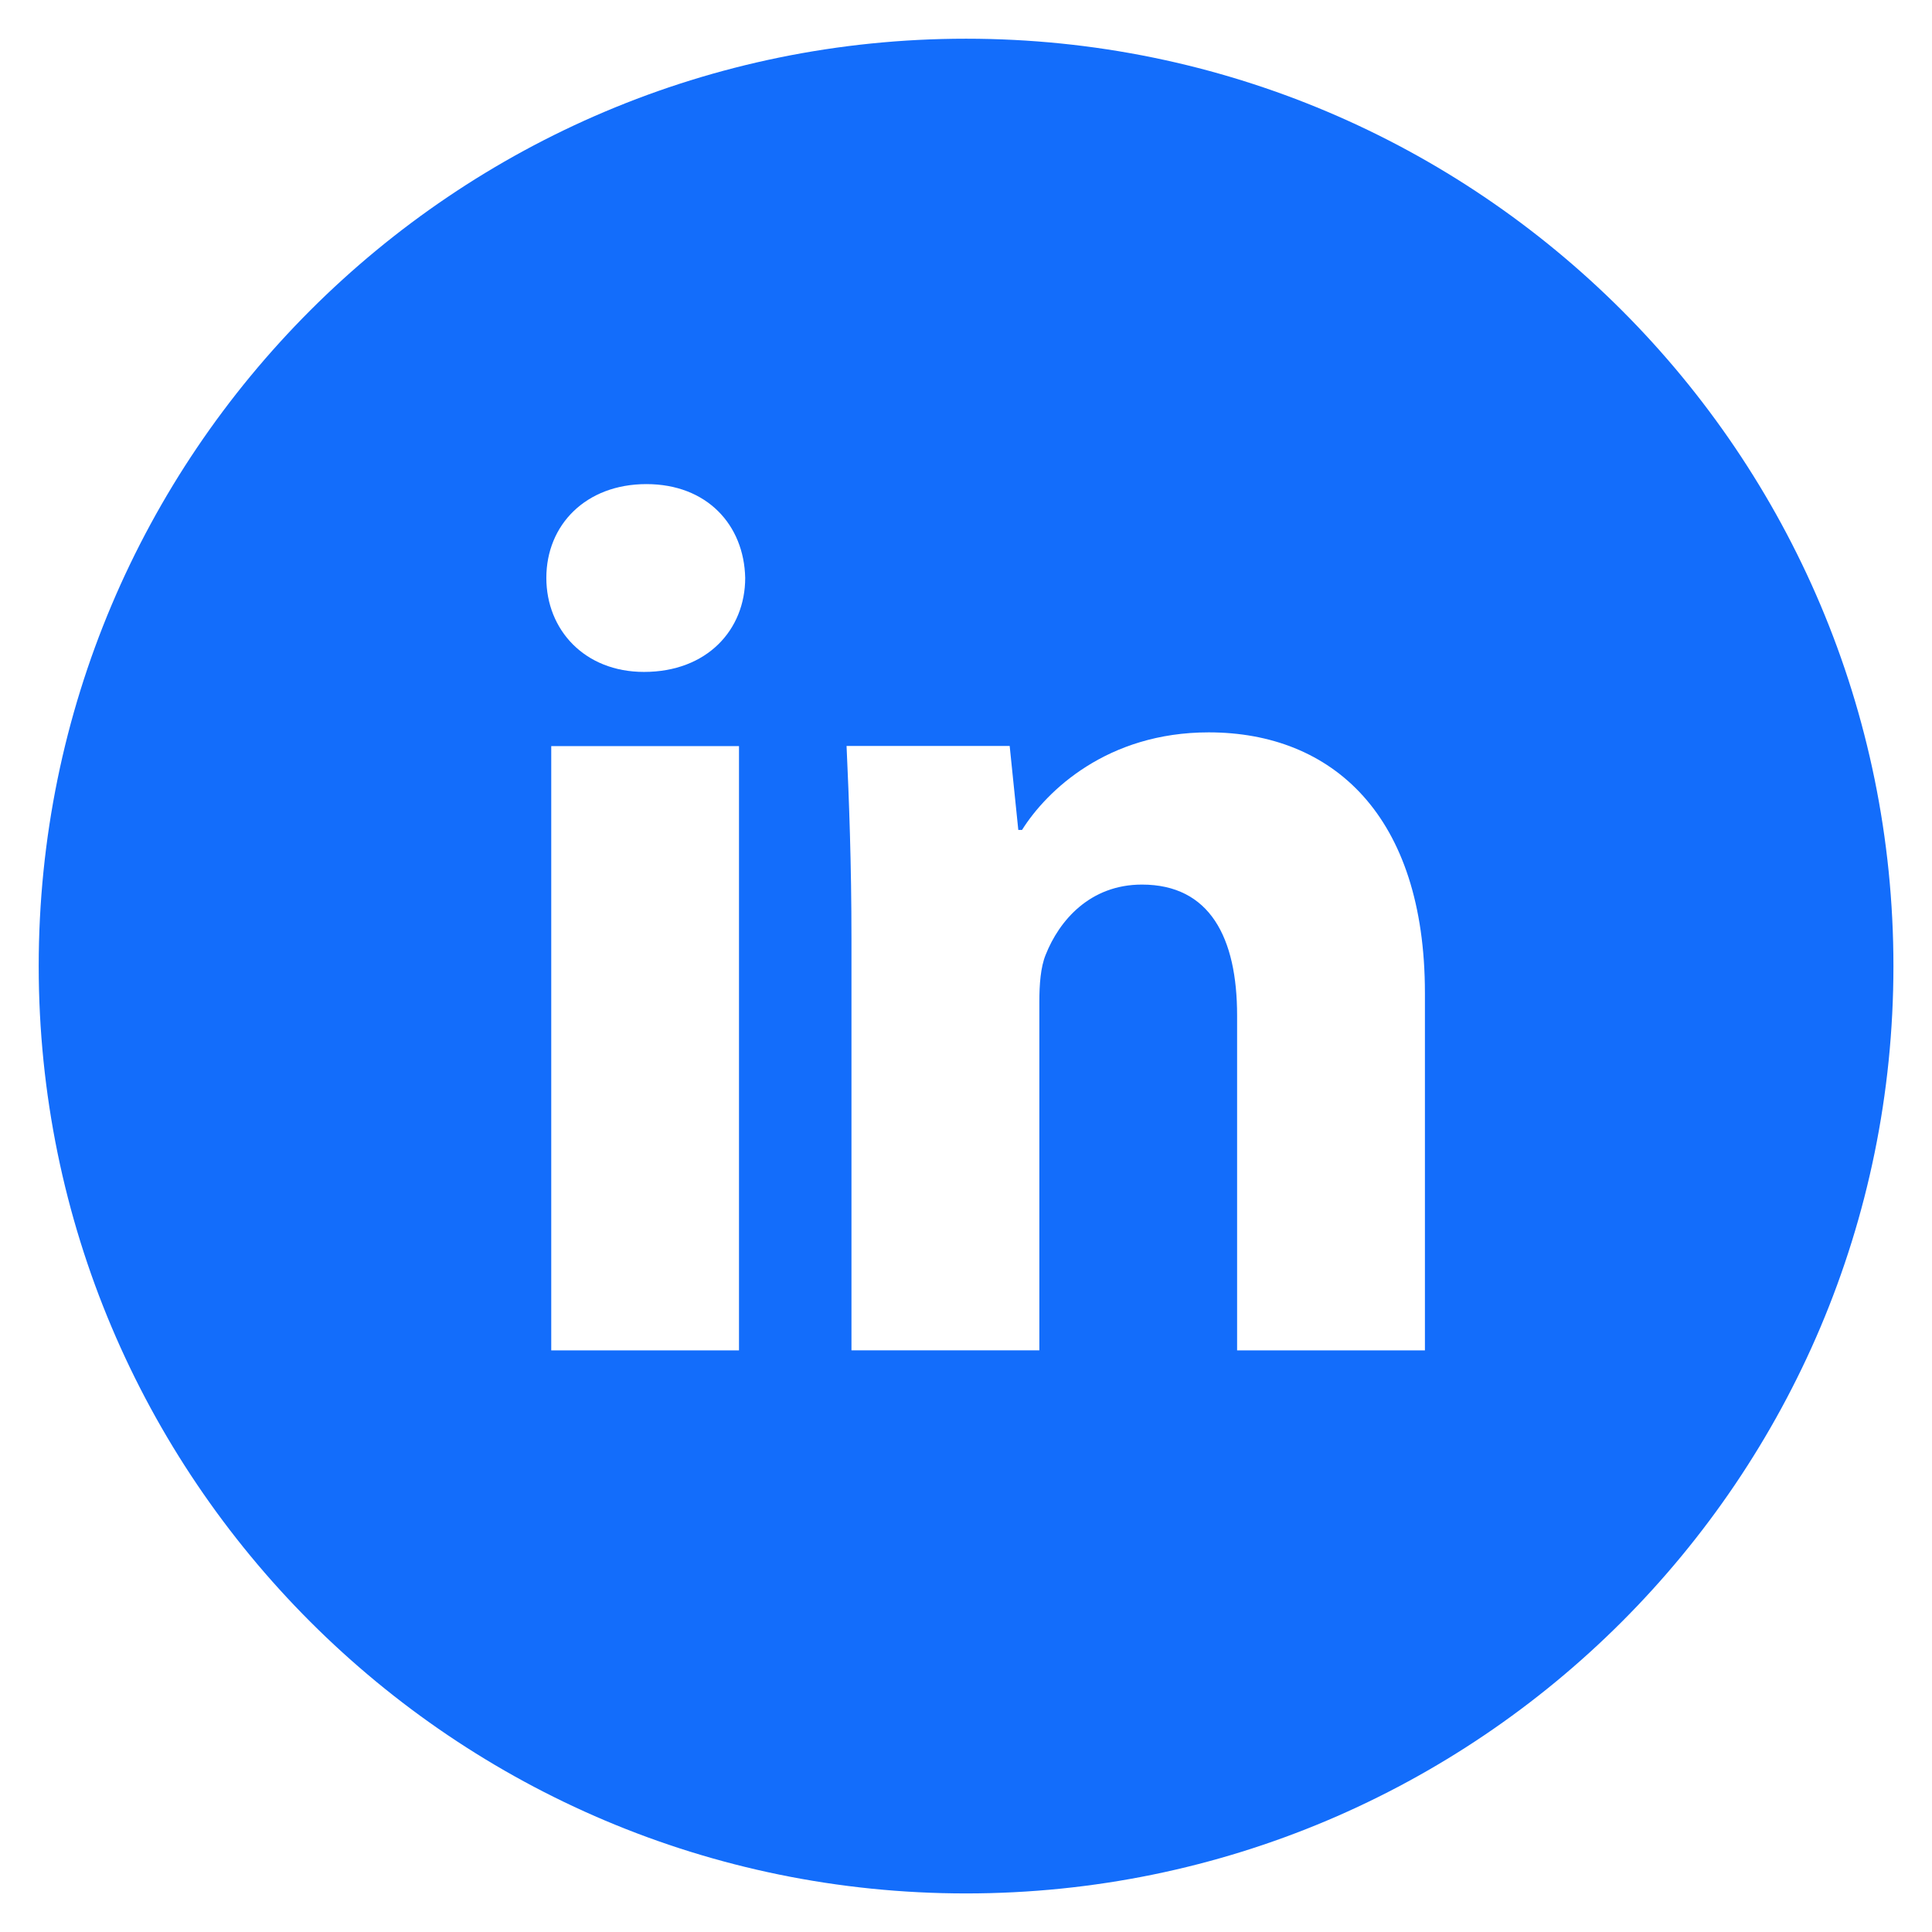 <svg width="28" height="28" viewBox="0 0 28 28" fill="none" xmlns="http://www.w3.org/2000/svg">
<path d="M14.001 0.561C6.578 0.561 0.561 6.578 0.561 14.001C0.561 21.423 6.578 27.441 14.001 27.441C21.423 27.441 27.441 21.423 27.441 14.001C27.441 6.578 21.423 0.561 14.001 0.561ZM10.71 19.571H7.989V10.813H10.71V19.571ZM9.333 9.738C8.473 9.738 7.918 9.129 7.918 8.375C7.918 7.607 8.49 7.016 9.368 7.016C10.246 7.016 10.783 7.607 10.8 8.375C10.8 9.129 10.246 9.738 9.333 9.738ZM20.651 19.571H17.929V14.717C17.929 13.588 17.534 12.82 16.55 12.82C15.798 12.82 15.351 13.34 15.154 13.839C15.081 14.017 15.063 14.269 15.063 14.52V19.57H12.34V13.606C12.34 12.512 12.305 11.598 12.269 10.811H14.633L14.758 12.028H14.812C15.171 11.457 16.049 10.614 17.517 10.614C19.308 10.614 20.651 11.814 20.651 14.393V19.571Z" fill="#136DFB"/>
</svg>
